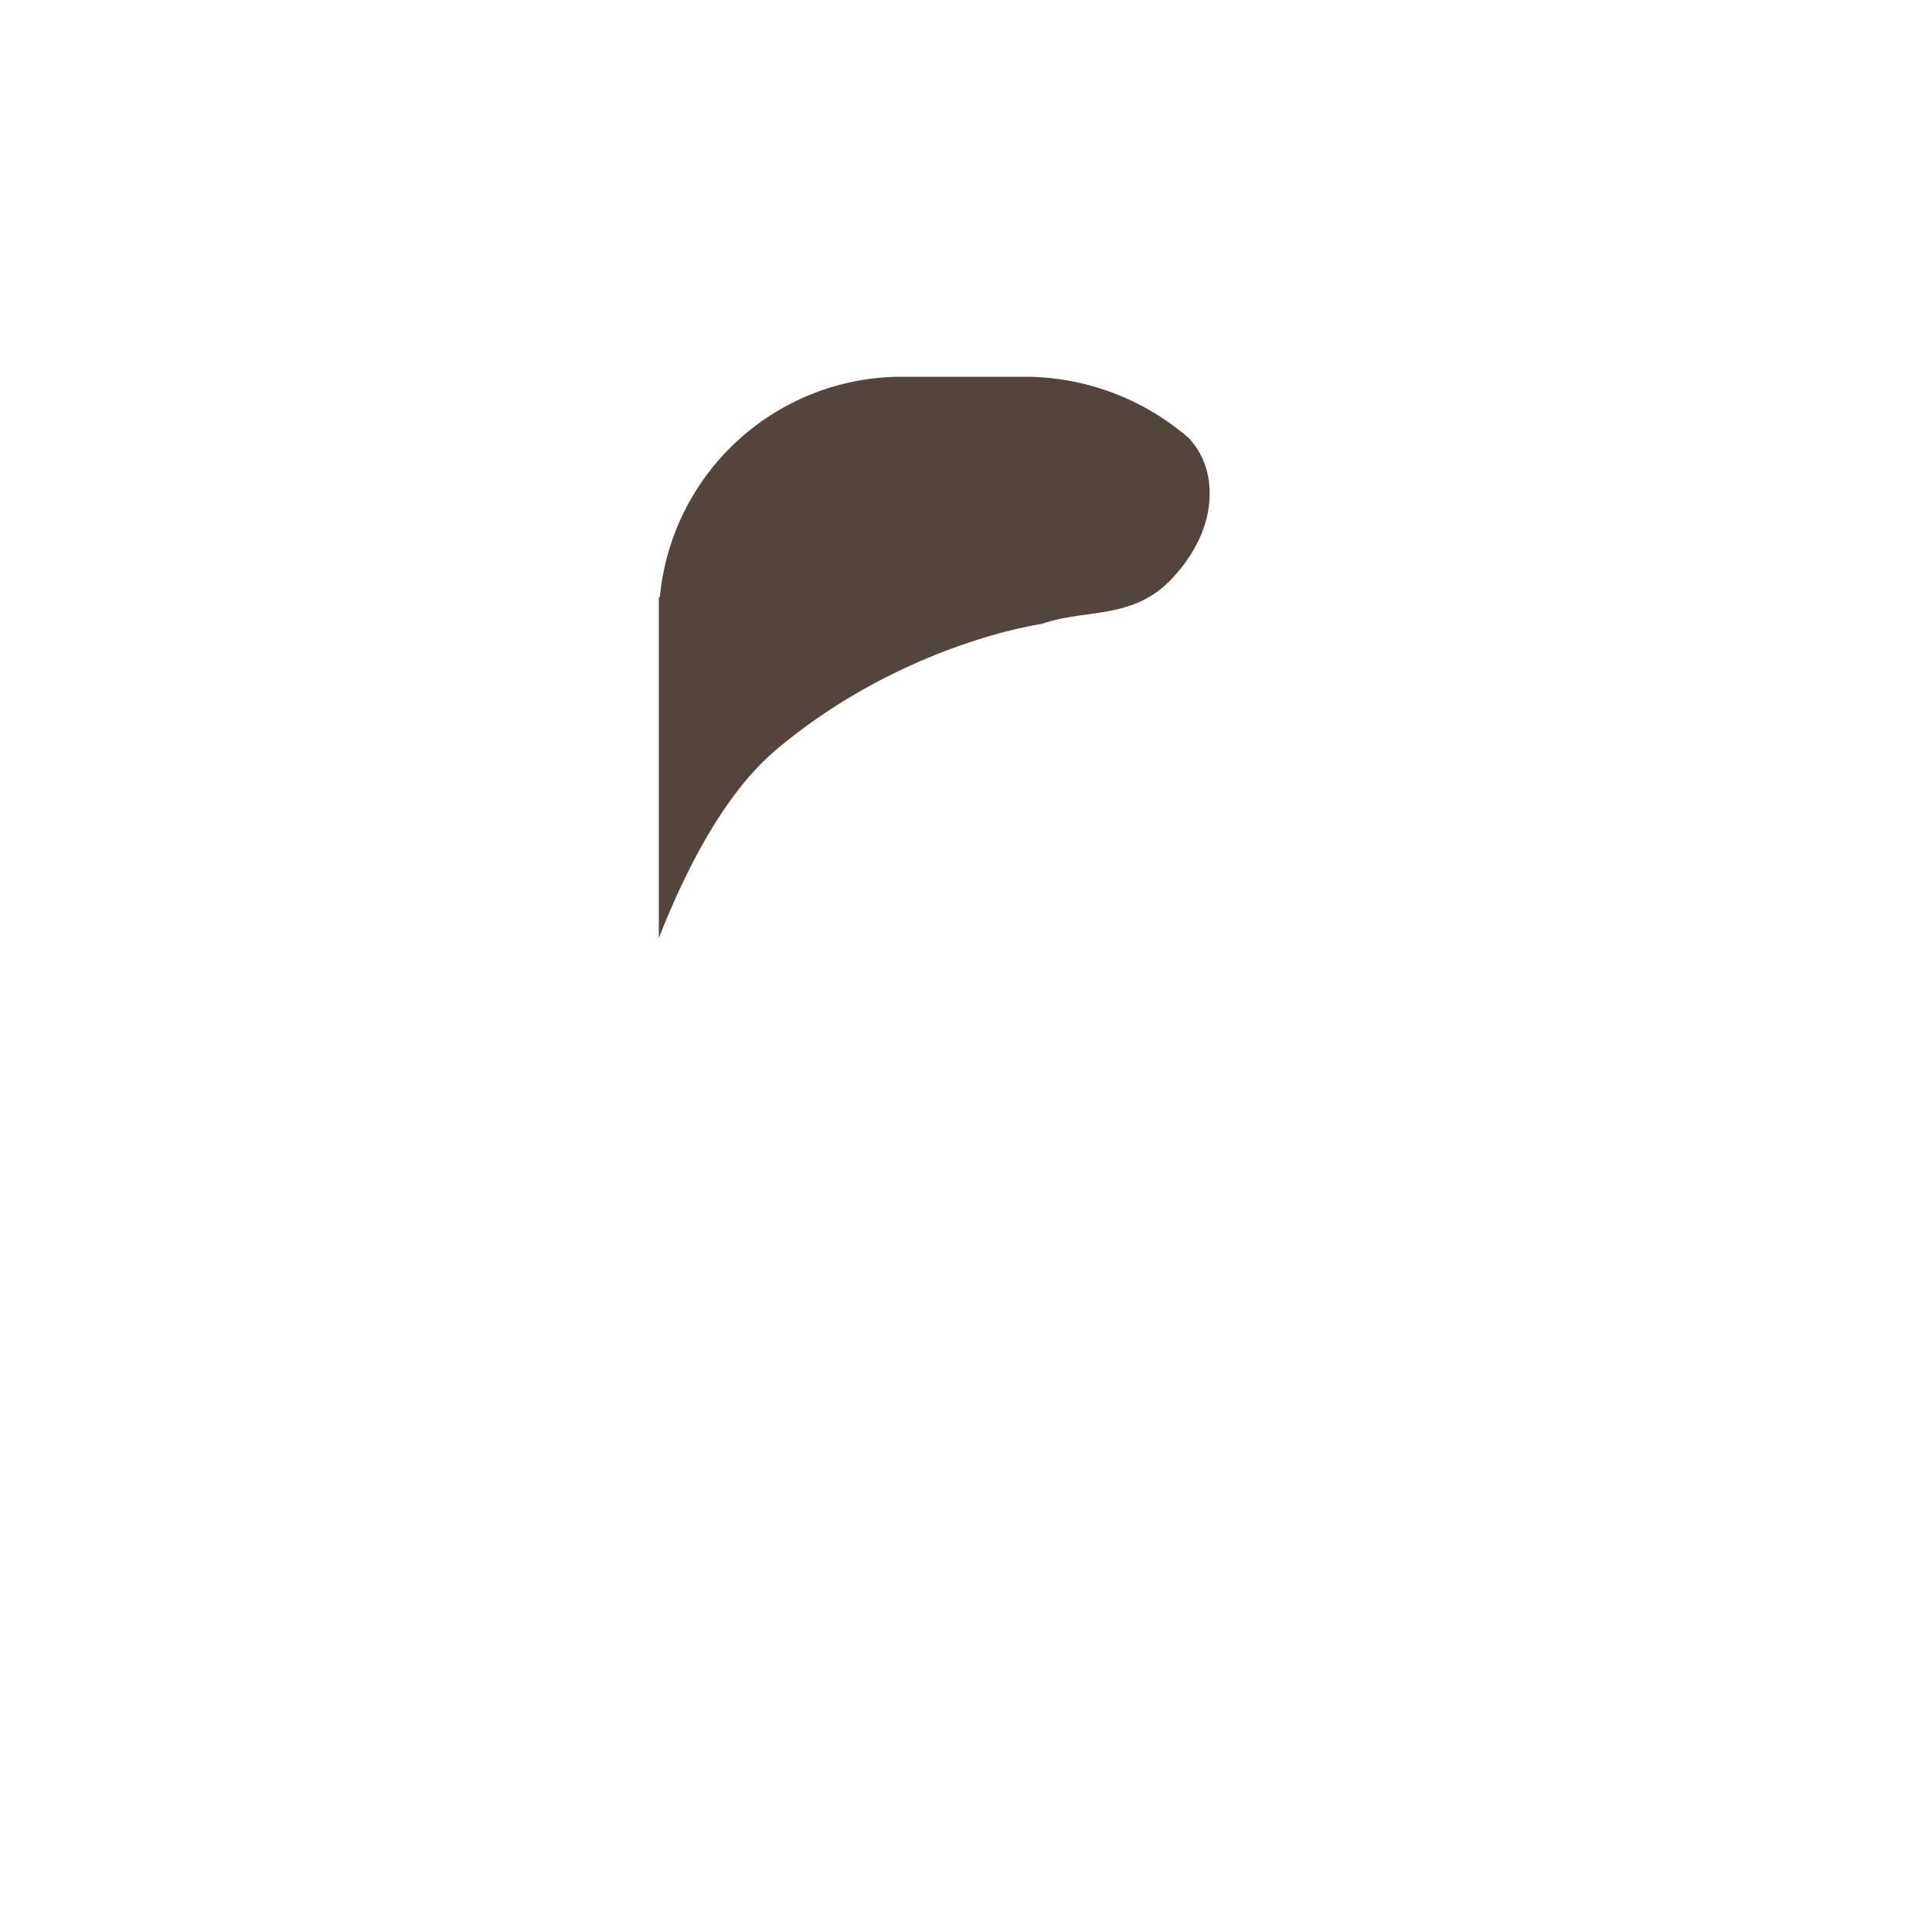 <svg xmlns="http://www.w3.org/2000/svg" viewBox="0 0 500 500"><title>Hair-5</title><path d="M201.5,193.5c32.71-27.14,68-32,68-32,10.68-3.76,22.4-1.34,32-10,1.73-1.56,14.33-13.31,11-29a20.15,20.15,0,0,0-4.83-9.12A65,65,0,0,0,265.11,97.5h-31.9a62.93,62.93,0,0,0-62.44,57h-.27v88.28C183.64,209.39,196.13,198,201.5,193.5Z" fill="#53453e"/></svg>